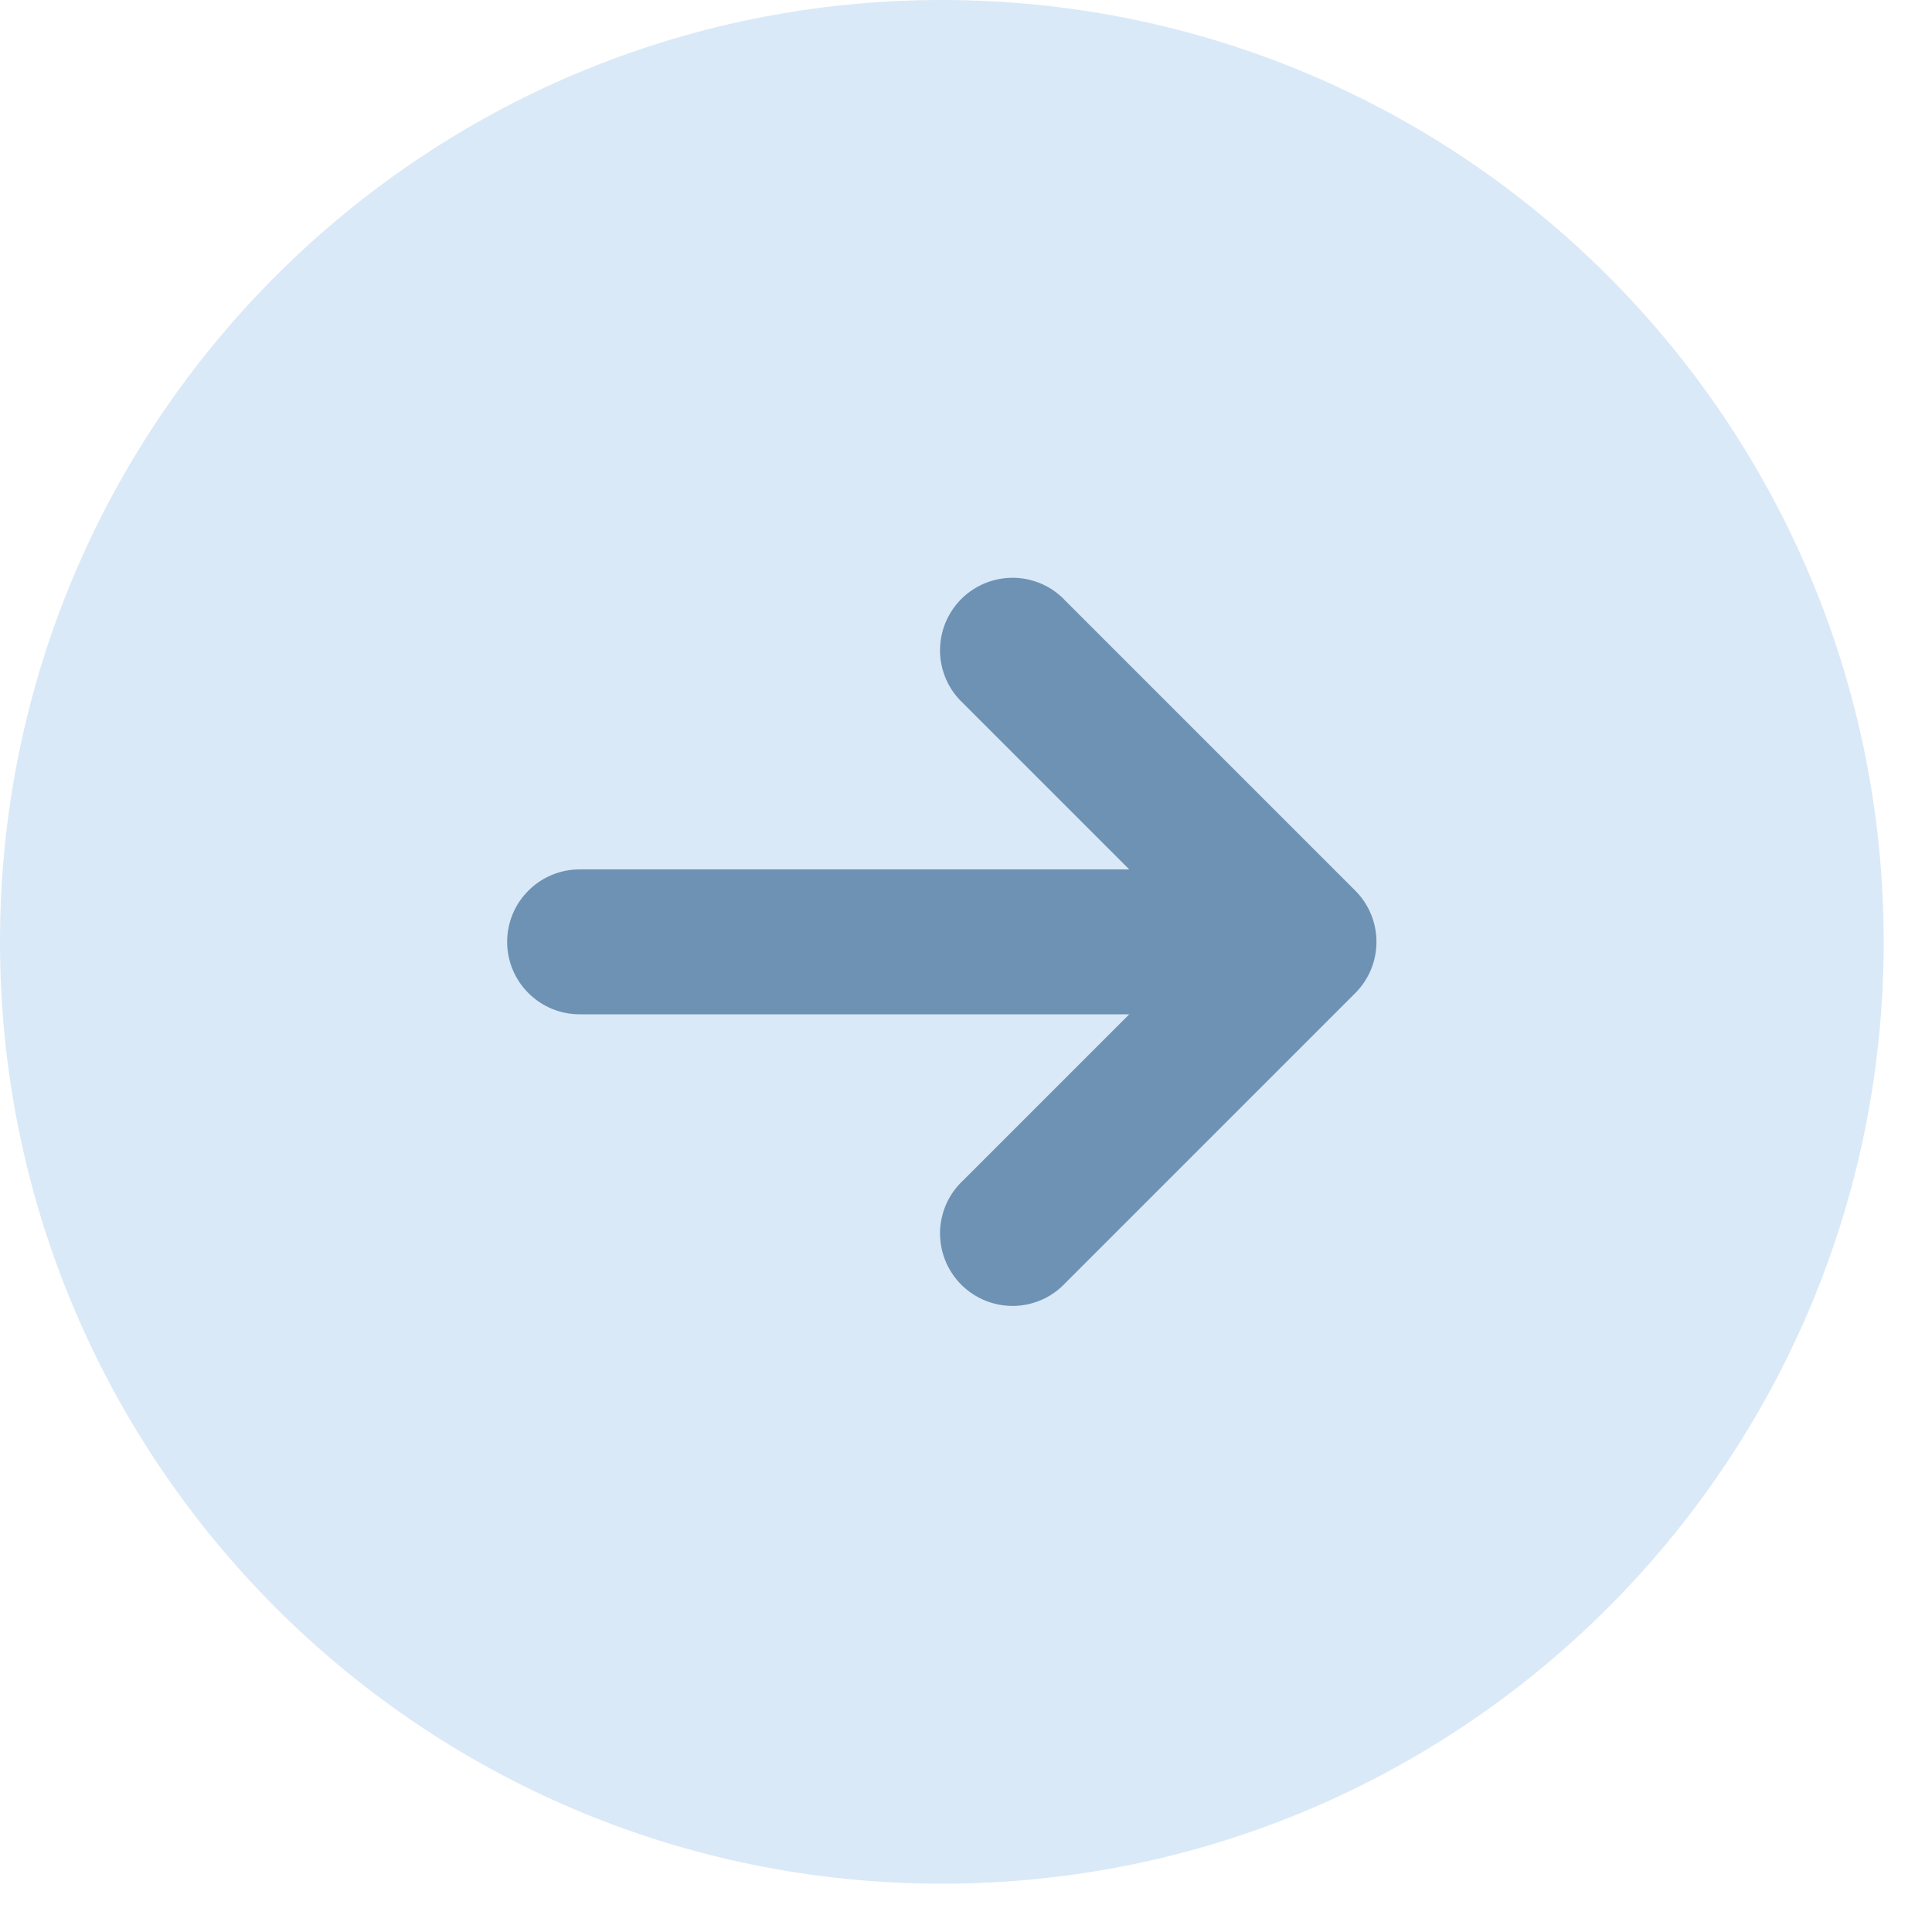 <svg width="20" height="20" viewBox="0 0 20 20" fill="none" xmlns="http://www.w3.org/2000/svg">
<path d="M3.5 4.5L16.5 4V16L5.5 16.5L3.5 4.5Z" fill="#6D92B4"/>
<path fill-rule="evenodd" clip-rule="evenodd" d="M9.75 0C4.365 0 0 4.365 0 9.75C0 15.135 4.365 19.5 9.75 19.5C15.135 19.5 19.5 15.135 19.5 9.75C19.5 4.365 15.135 0 9.75 0ZM14.03 10.28C14.171 10.139 14.249 9.949 14.249 9.75C14.249 9.551 14.171 9.361 14.03 9.22L11.03 6.22C10.961 6.146 10.879 6.087 10.787 6.046C10.694 6.005 10.595 5.983 10.495 5.981C10.394 5.98 10.294 5.998 10.2 6.036C10.107 6.074 10.022 6.13 9.951 6.201C9.88 6.272 9.824 6.357 9.786 6.45C9.748 6.544 9.73 6.644 9.731 6.745C9.733 6.845 9.755 6.945 9.796 7.037C9.837 7.129 9.896 7.211 9.97 7.28L11.69 9H6C5.801 9 5.61 9.079 5.47 9.22C5.329 9.36 5.25 9.551 5.25 9.75C5.25 9.949 5.329 10.14 5.47 10.28C5.61 10.421 5.801 10.5 6 10.5H11.69L9.97 12.22C9.896 12.289 9.837 12.371 9.796 12.463C9.755 12.556 9.733 12.655 9.731 12.755C9.73 12.856 9.748 12.956 9.786 13.05C9.824 13.143 9.88 13.228 9.951 13.299C10.022 13.37 10.107 13.426 10.2 13.464C10.294 13.502 10.394 13.52 10.495 13.519C10.595 13.517 10.694 13.495 10.787 13.454C10.879 13.413 10.961 13.354 11.03 13.28L14.03 10.28Z" fill="#DAE9F7"/>
</svg>
